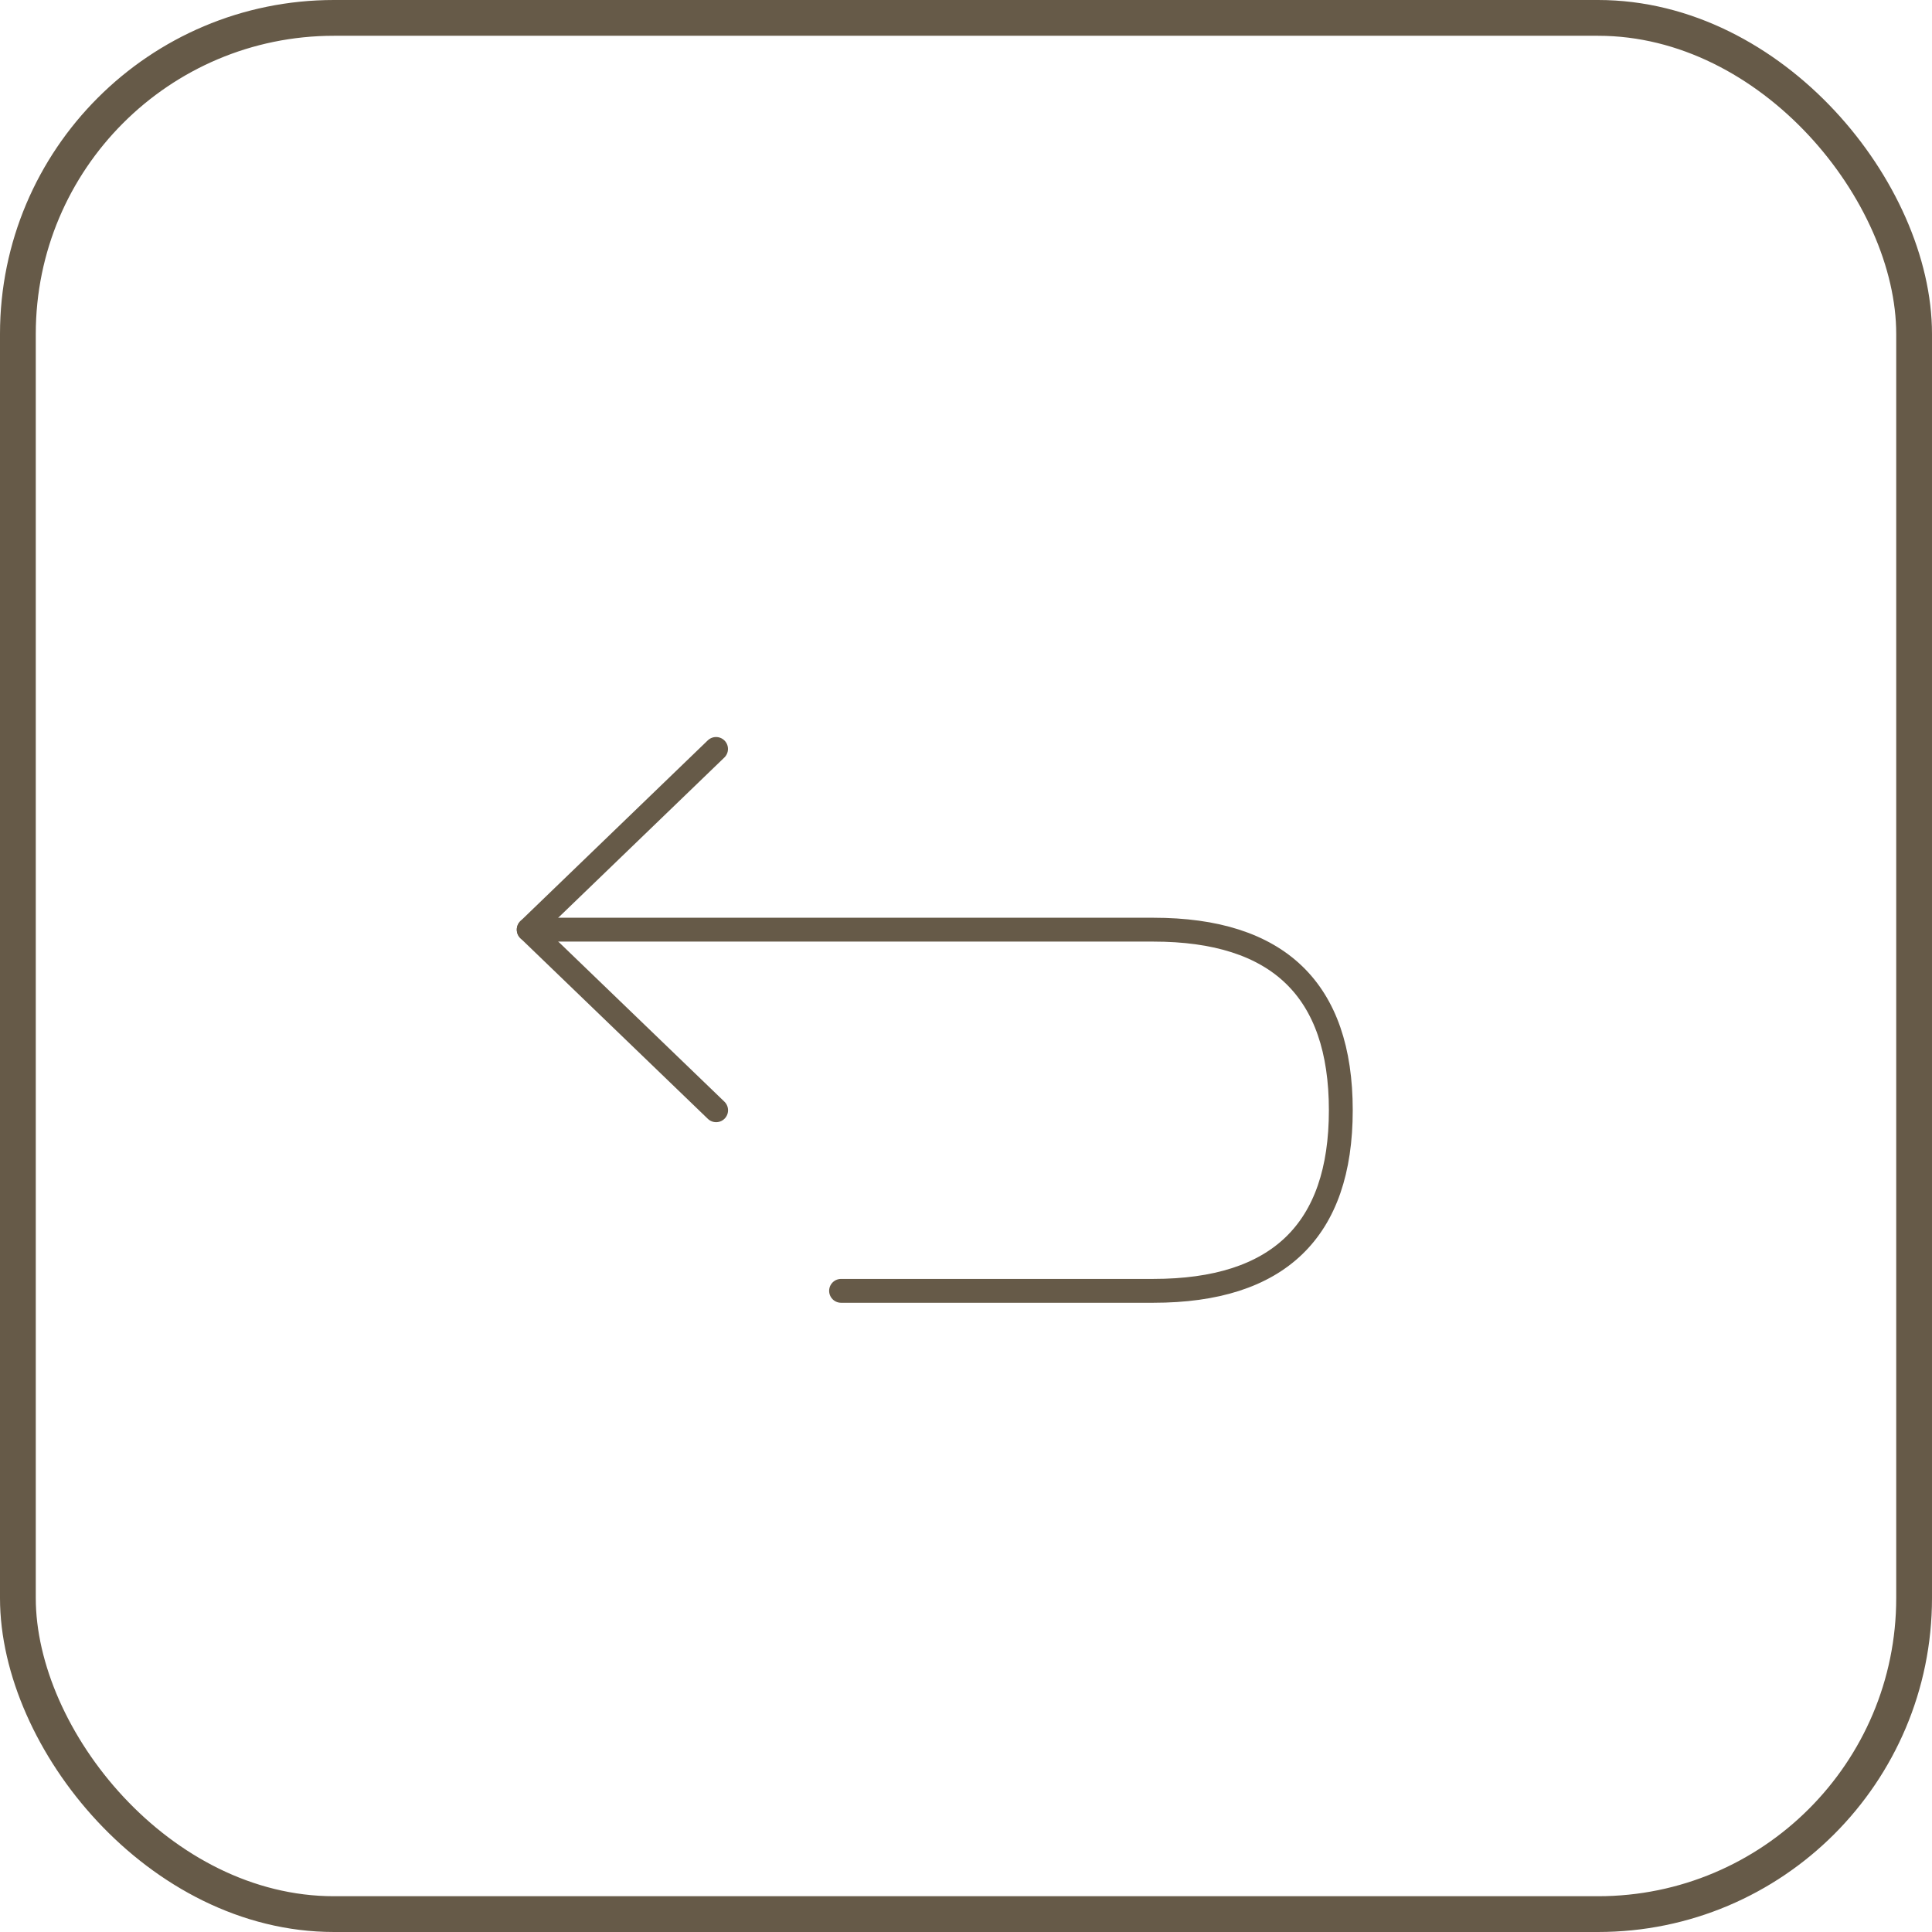 <svg width="81" height="81" viewBox="0 0 81 81" fill="none" xmlns="http://www.w3.org/2000/svg">
<rect x="0.75" y="0.75" width="79.5" height="79.5" rx="13.25" stroke="#665A48" stroke-width="1.5"/>
<path d="M30.021 31.4L22.166 38.976L30.024 46.548" stroke="#665A48" stroke-linecap="round" stroke-linejoin="round"/>
<path d="M35.262 54.119H48.357C53.595 54.119 56.214 51.596 56.214 46.548C56.214 41.5 53.595 38.977 48.357 38.977H22.166" stroke="#665A48" stroke-linecap="round" stroke-linejoin="round"/>
</svg>
